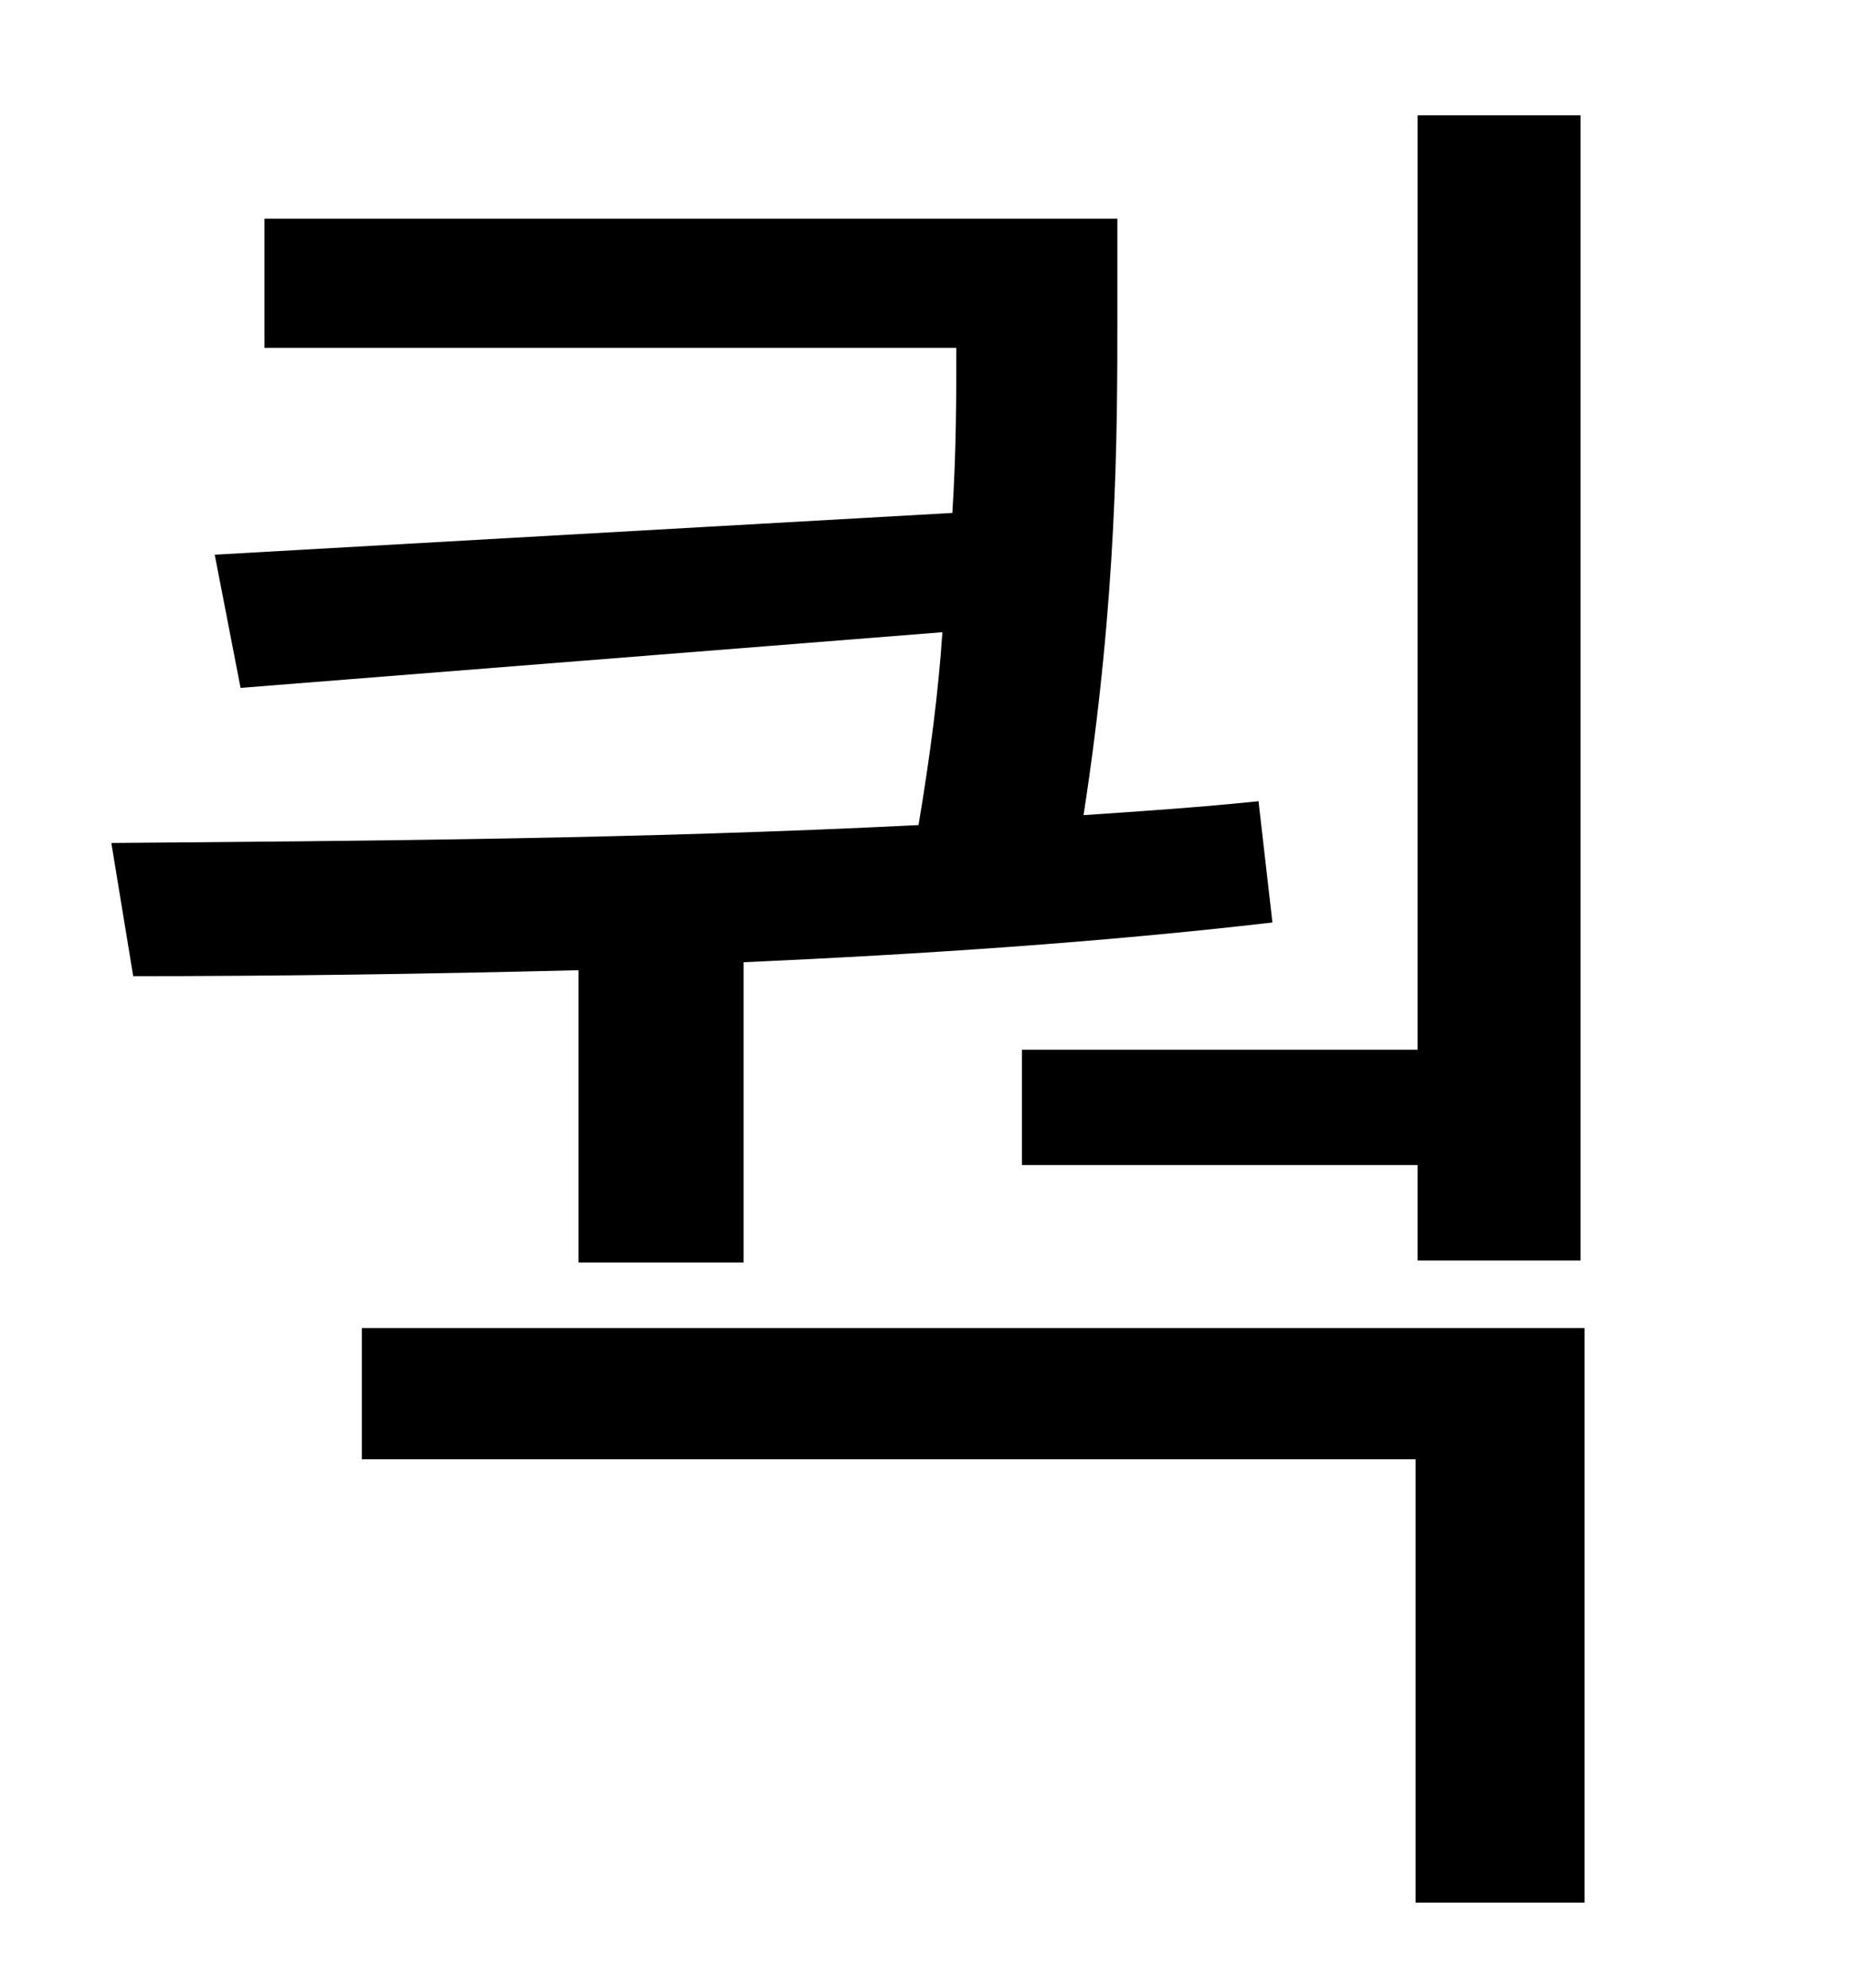 <?xml version="1.0" standalone="no"?>
<!DOCTYPE svg PUBLIC "-//W3C//DTD SVG 1.1//EN" "http://www.w3.org/Graphics/SVG/1.1/DTD/svg11.dtd" >
<svg xmlns="http://www.w3.org/2000/svg" xmlns:xlink="http://www.w3.org/1999/xlink" version="1.1" viewBox="-10 0 930 1000">
   <path fill="currentColor"
d="M504 528h199v-470h82v576h-82v-48h-199v-58zM281 635v-147c-79 2 -155 3 -224 3l-11 -67c125 -1 267 -2 406 -9c6 -36 10 -67 12 -97l-353 28l-13 -67l371 -21c2 -31 2 -59 2 -83h-348v-65h429v50c0 57 0 140 -17 250c30 -2 59 -4 88 -7l7 61c-86 10 -177 16 -266 20v151
h-83zM172 668h615v289h-85v-223h-530v-66z" />
</svg>
